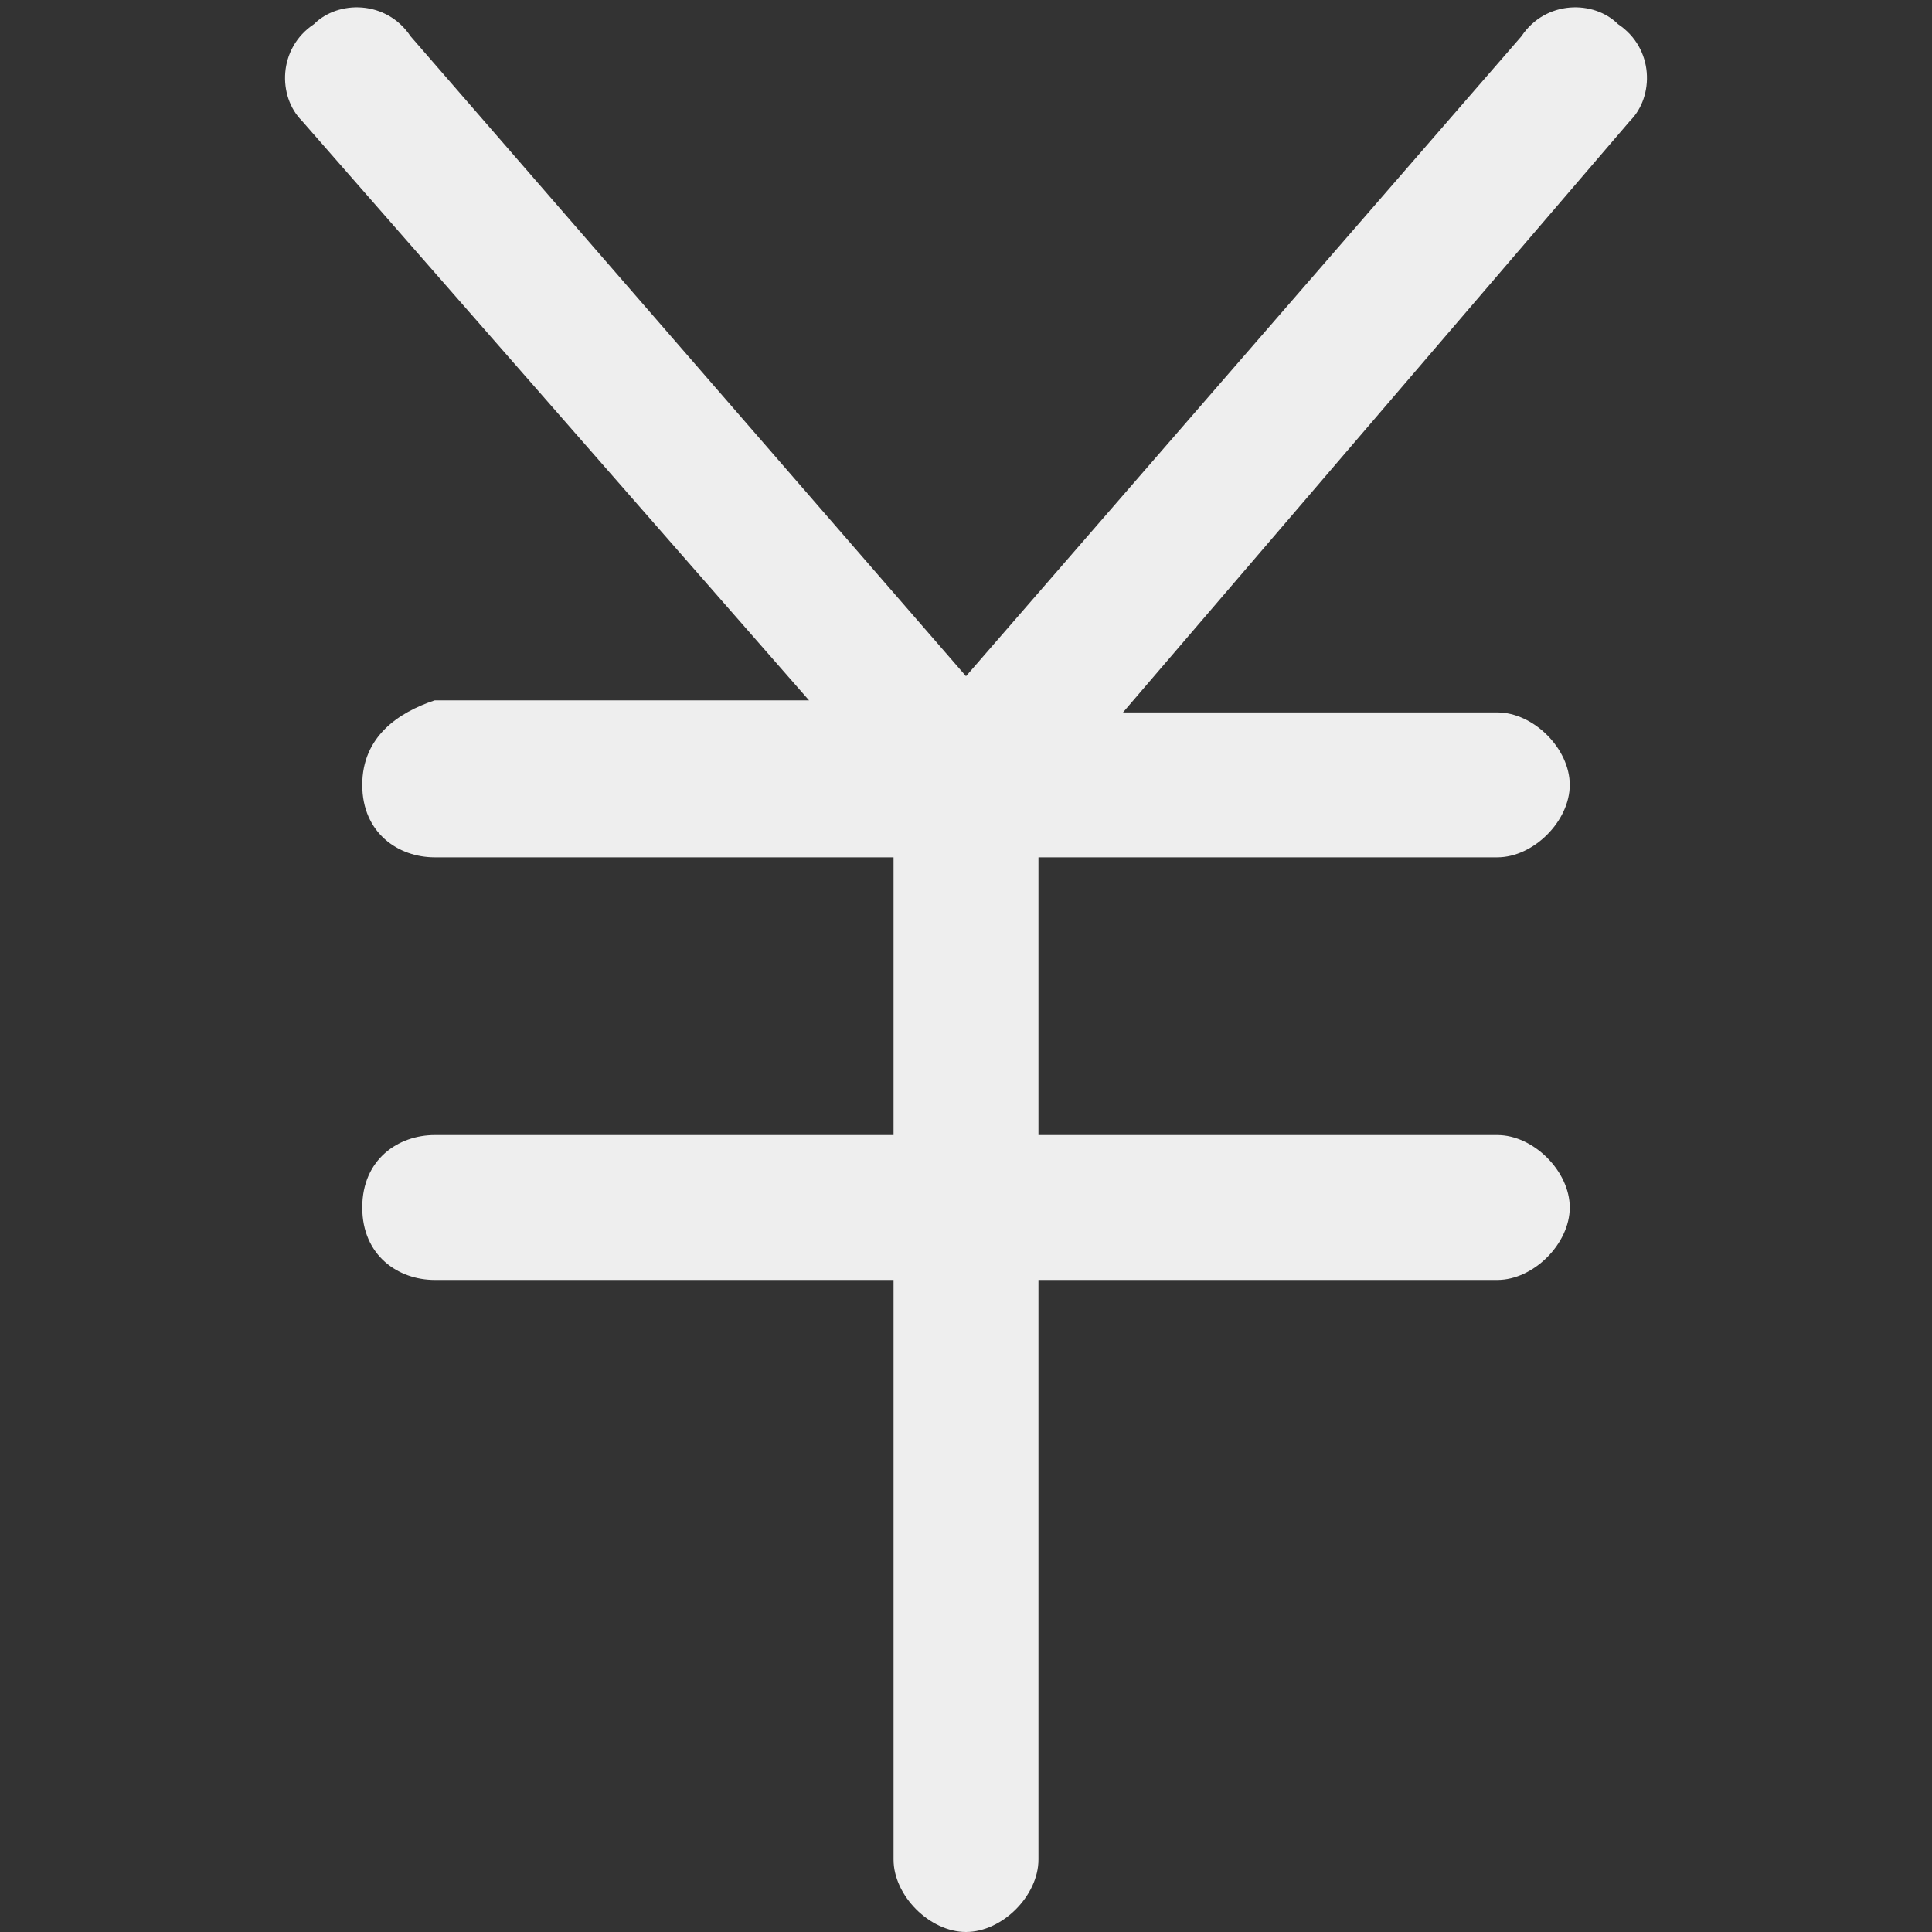 <?xml version="1.0" standalone="no"?><!DOCTYPE svg PUBLIC "-//W3C//DTD SVG 1.1//EN" "http://www.w3.org/Graphics/SVG/1.1/DTD/svg11.dtd"><svg class="icon" width="200px" height="200.00px" viewBox="0 0 1024 1024" version="1.1" xmlns="http://www.w3.org/2000/svg"><rect x="0" y="0" width="1024" height="1024" fill="#333333" stroke="none"/><path fill="#eee" d="M857.6 12.8C844.8 0 819.2 0 806.4 19.2L512 358.4 217.6 19.2C204.8 0 179.2 0 166.4 12.8 147.2 25.6 147.2 51.2 160 64l268.8 307.2L230.4 371.2C211.2 377.6 192 390.4 192 416s19.2 38.4 38.4 38.4l243.2 0 0 147.2L230.4 601.6C211.2 601.6 192 614.4 192 640s19.2 38.4 38.4 38.4l243.2 0 0 307.2C473.6 1004.8 492.8 1024 512 1024s38.4-19.2 38.4-38.4l0-307.2 243.2 0c19.2 0 38.4-19.2 38.4-38.4s-19.2-38.4-38.4-38.4L550.4 601.6 550.4 454.4l243.2 0c19.2 0 38.4-19.2 38.4-38.4s-19.2-38.4-38.4-38.4L595.2 377.6 864 64C876.8 51.2 876.8 25.6 857.6 12.8z" /></svg>